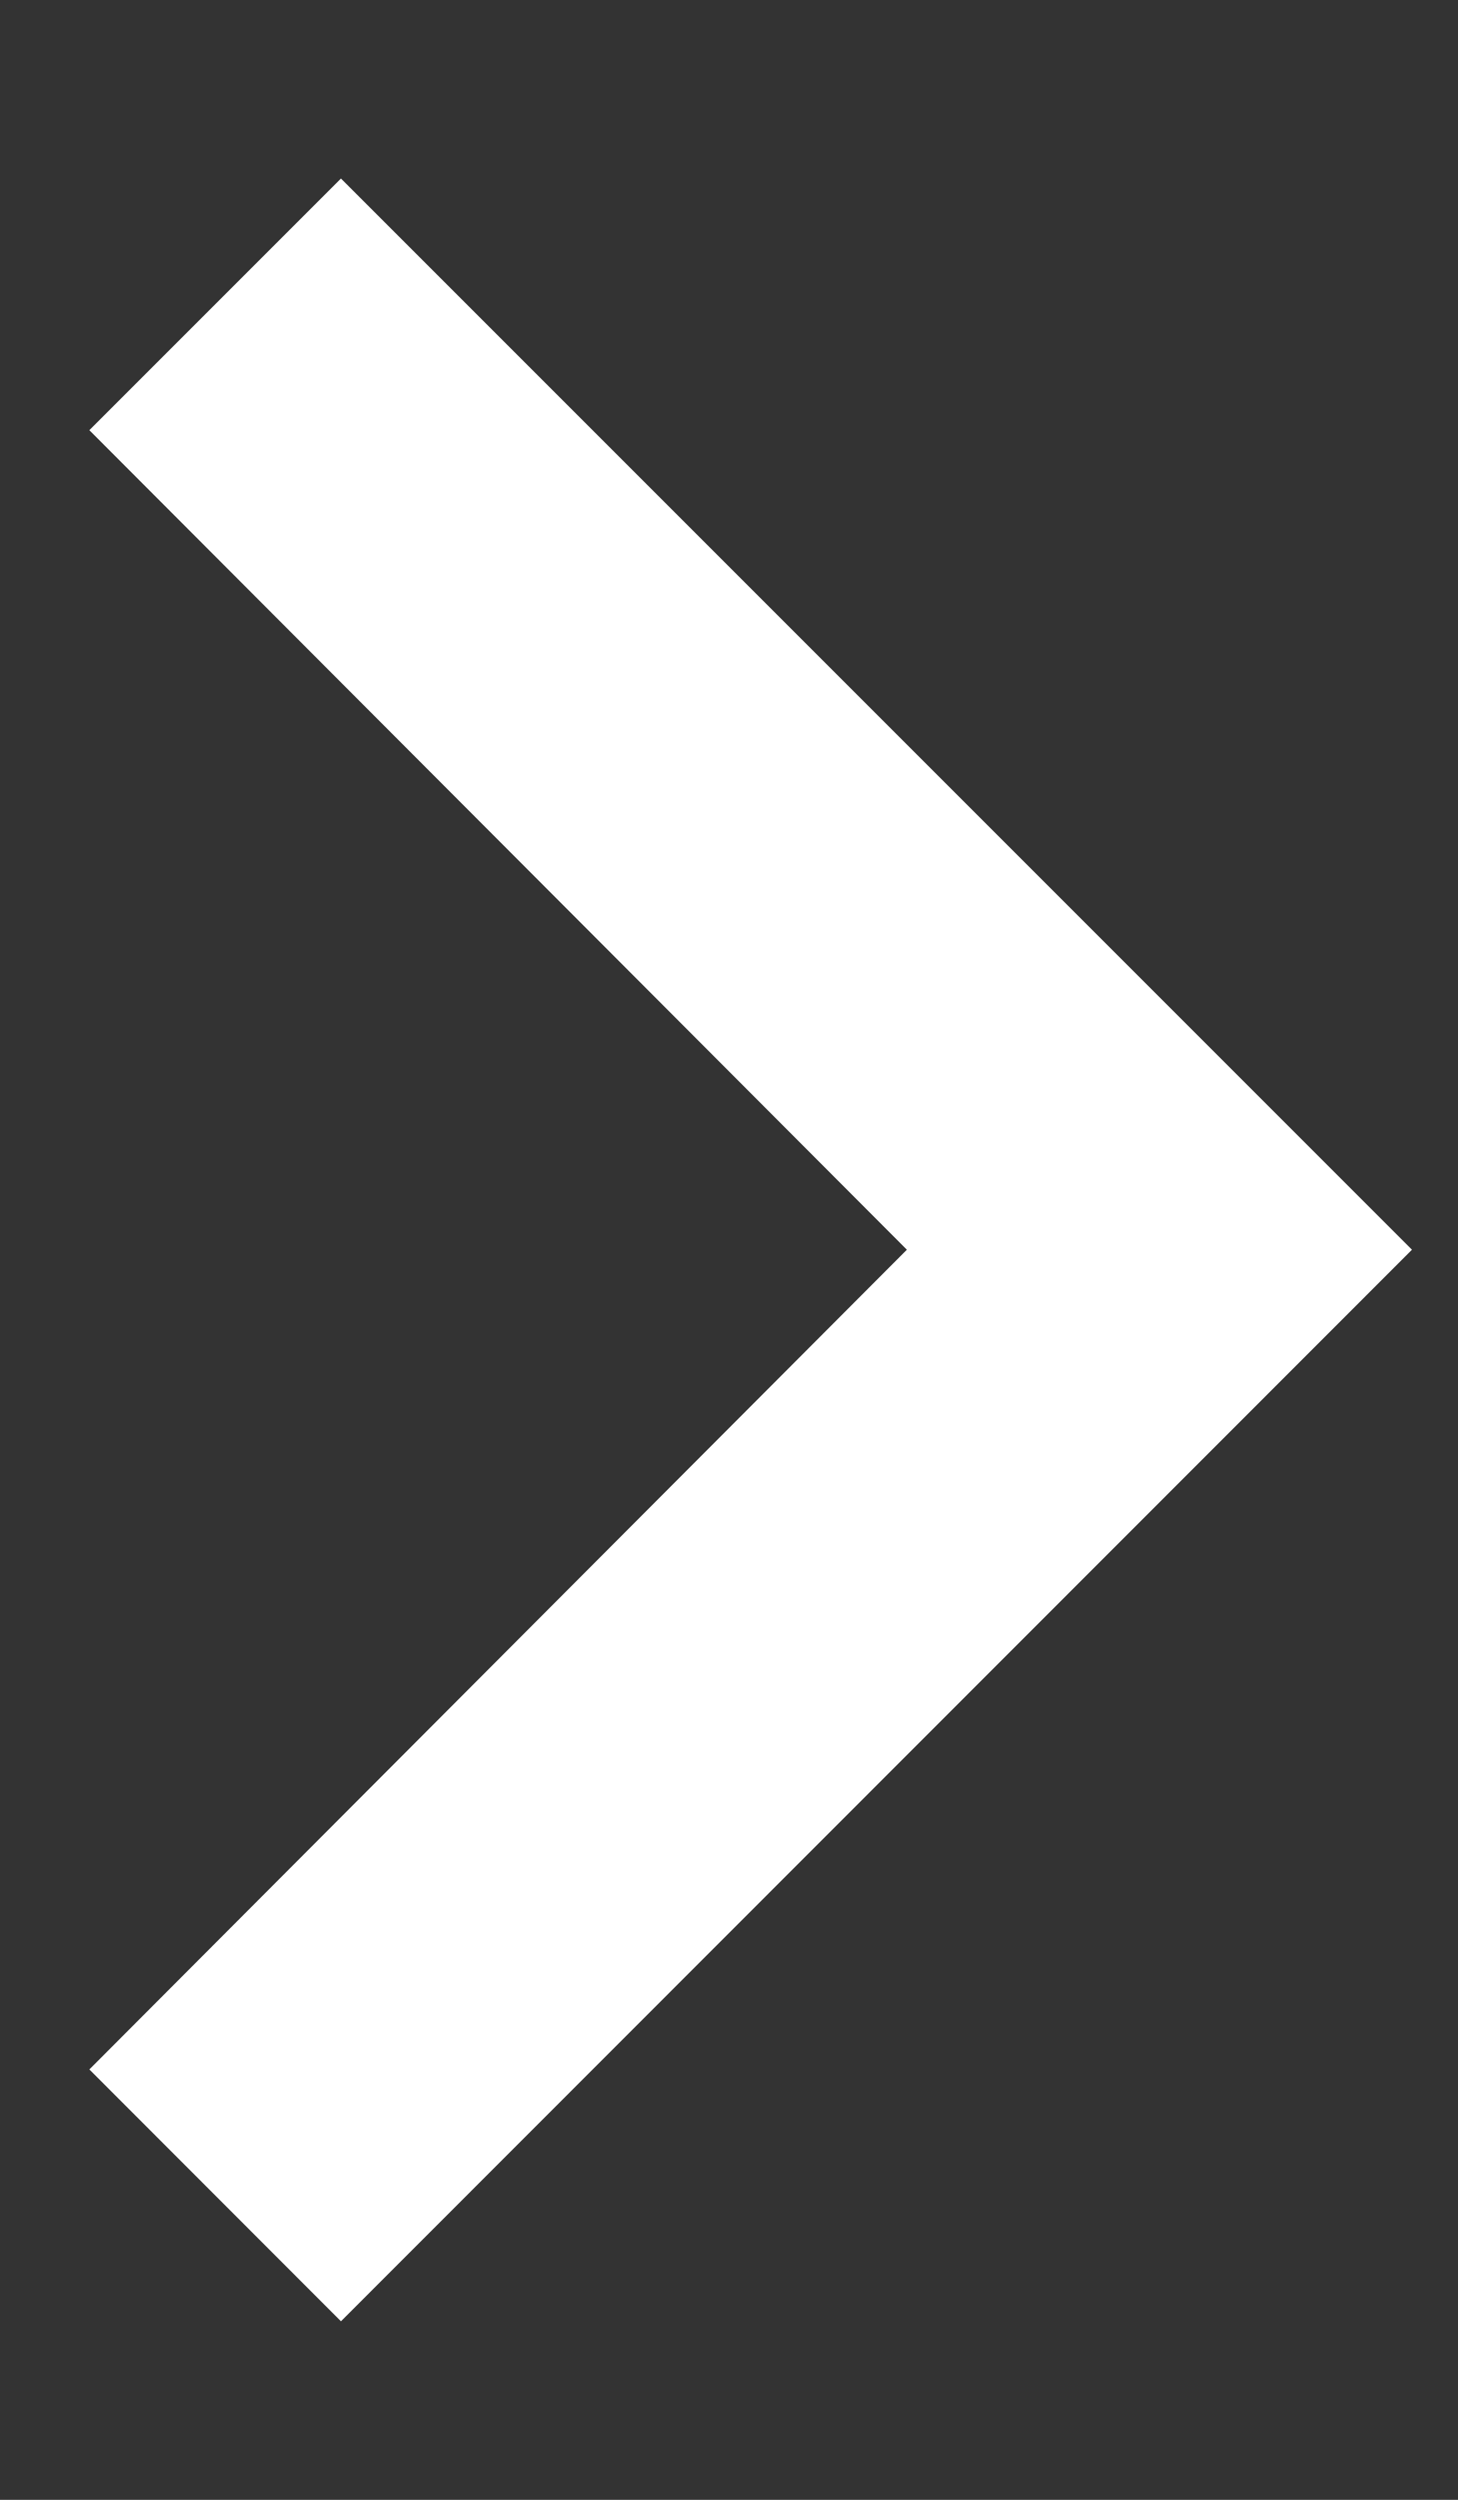 <svg width="7" height="12" viewBox="0 0 7 12" fill="none" xmlns="http://www.w3.org/2000/svg">
<rect x="0" y="0" width="7" height="12" fill="#333333" stroke="none"/>
<path fill-rule="evenodd" clip-rule="evenodd" d="M1.637 0.857L0.429 2.065L4.354 5.999L0.429 9.934L1.637 11.143L6.779 5.999L1.637 0.857Z" fill="white"/>
</svg>
